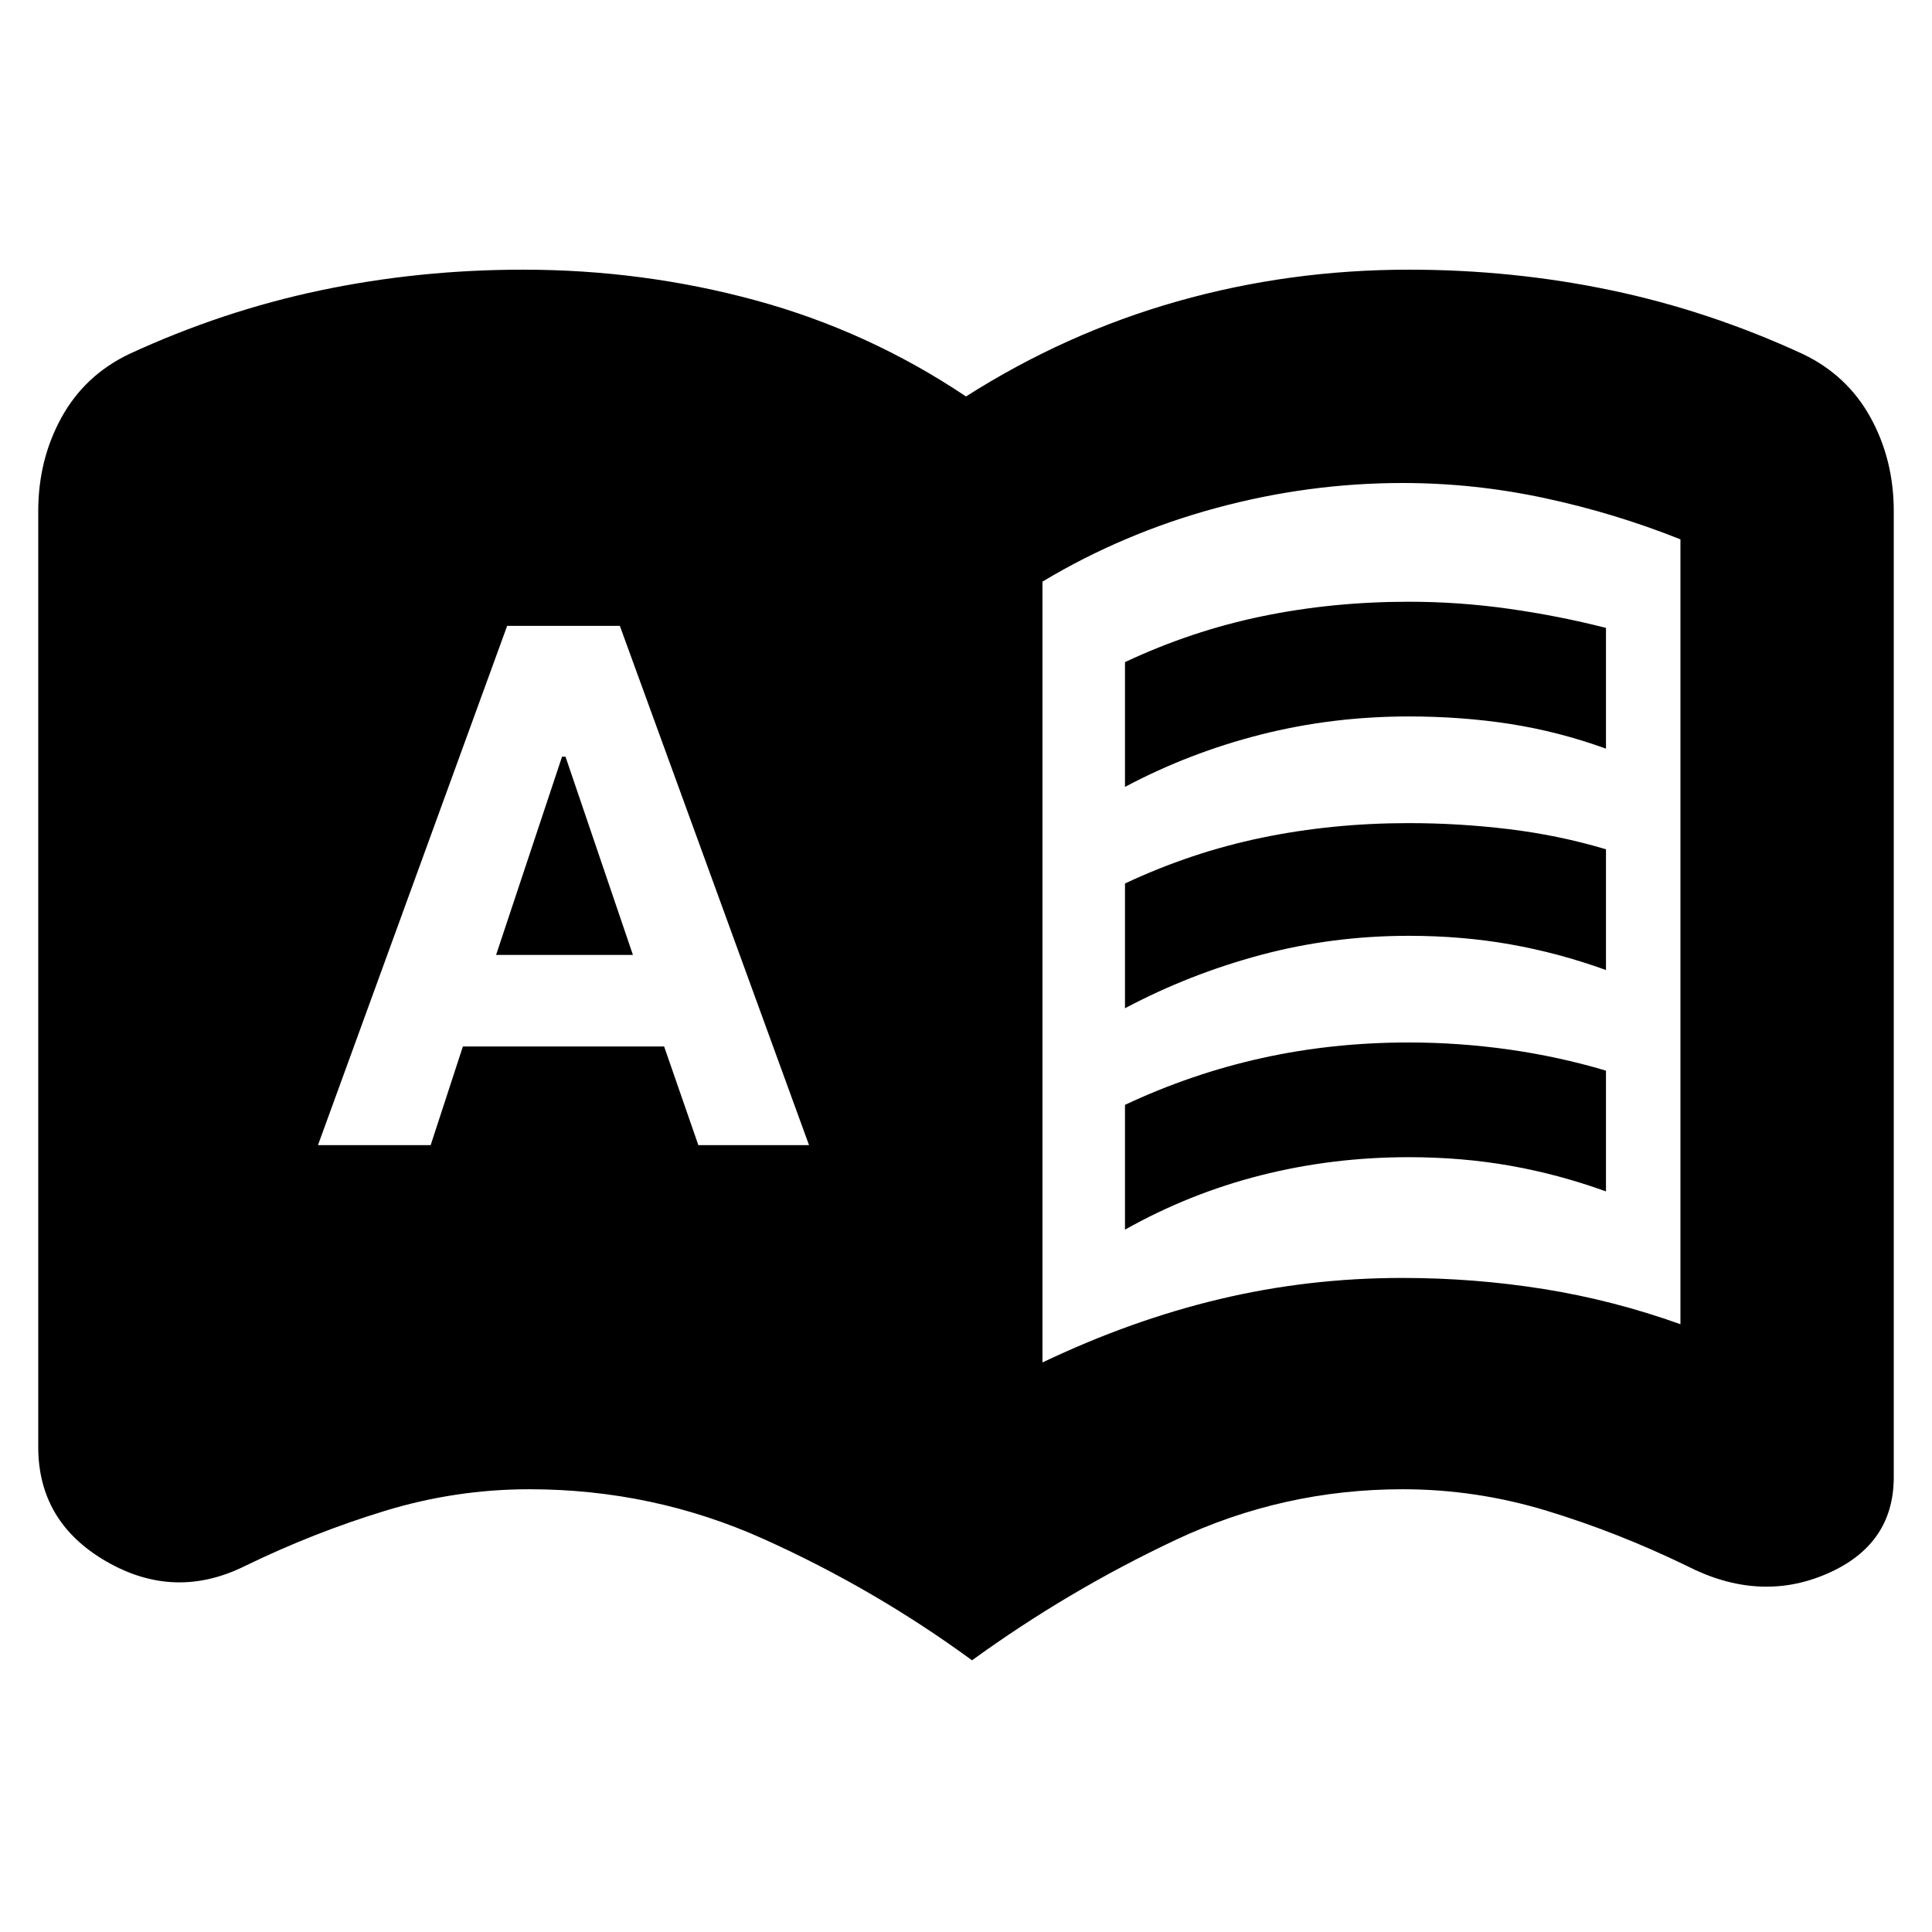 <svg xmlns="http://www.w3.org/2000/svg" height="24" viewBox="0 -960 960 960" width="24"><path d="M158-391h56l16-49h100l17 49h55l-94-258h-56l-94 258Zm88.5-94.5 32.775-98.5H281l33.5 98.5h-68ZM559-569v-62q33-15.5 68-22.75t73-7.25q25 0 49.75 3.5T798-648v60q-23.5-8.5-47.516-12.25Q726.467-604 700-604q-38 0-73.5 9T559-569Zm0 220v-62q33-15.5 68-23.25t73-7.75q25 0 49.75 3.5T798-428v60q-23.52-8.5-47.53-12.75T700-385q-38 0-73.5 9T559-349Zm0-110v-62q33-15.5 68-22.75t73-7.25q25 0 49.75 3T798-538v60q-23.52-8.5-47.53-12.75T700-495q-38 0-73.5 9.5T559-459ZM263.155-325Q310-325 354.5-314.5T443-283v-388q-40-24-86.5-36.5T263-720q-35.486 0-70.479 7-34.992 7-67.521 21v390q33.5-12 67.887-17.5 34.386-5.5 70.268-5.5ZM518-283q44-21 88.112-31.5 44.112-10.5 90.702-10.5 35.686 0 70.186 5.5 34.5 5.5 68 17.5v-390q-32.5-13-67.502-20.5Q732.495-720 697-720q-47 0-93 12.5T518-671v388Zm-35 148q-48.5-35.5-103.5-60.25T263-220q-36.537 0-71.768 10.75Q156-198.5 122-182q-35 17.5-69-2.032T19-241v-465q0-25.5 11.5-46.45Q42-773.4 64-784q46.5-21.5 95.362-31.75Q208.224-826 259.891-826q59.594 0 115.602 15.25Q431.5-795.5 480-763q49.5-31.5 105.007-47.25Q640.515-826 700.109-826q51.667 0 100.529 10.25Q849.5-805.5 896-784q22 10.6 33.5 31.55Q941-731.5 941-706v480q0 33.755-33.5 48.128Q874-163.5 838-182q-34-16.5-69.232-27.25Q733.537-220 697-220q-59.5 0-113 25.25T483-135ZM263.155-325q-35.882 0-70.268 5.5Q158.5-314 125-302v-390q32.529-14 67.521-21 34.993-7 70.479-7 47 0 93.5 12.5T443-671v388q-44-21-88.5-31.5T263.155-325Z"/></svg>